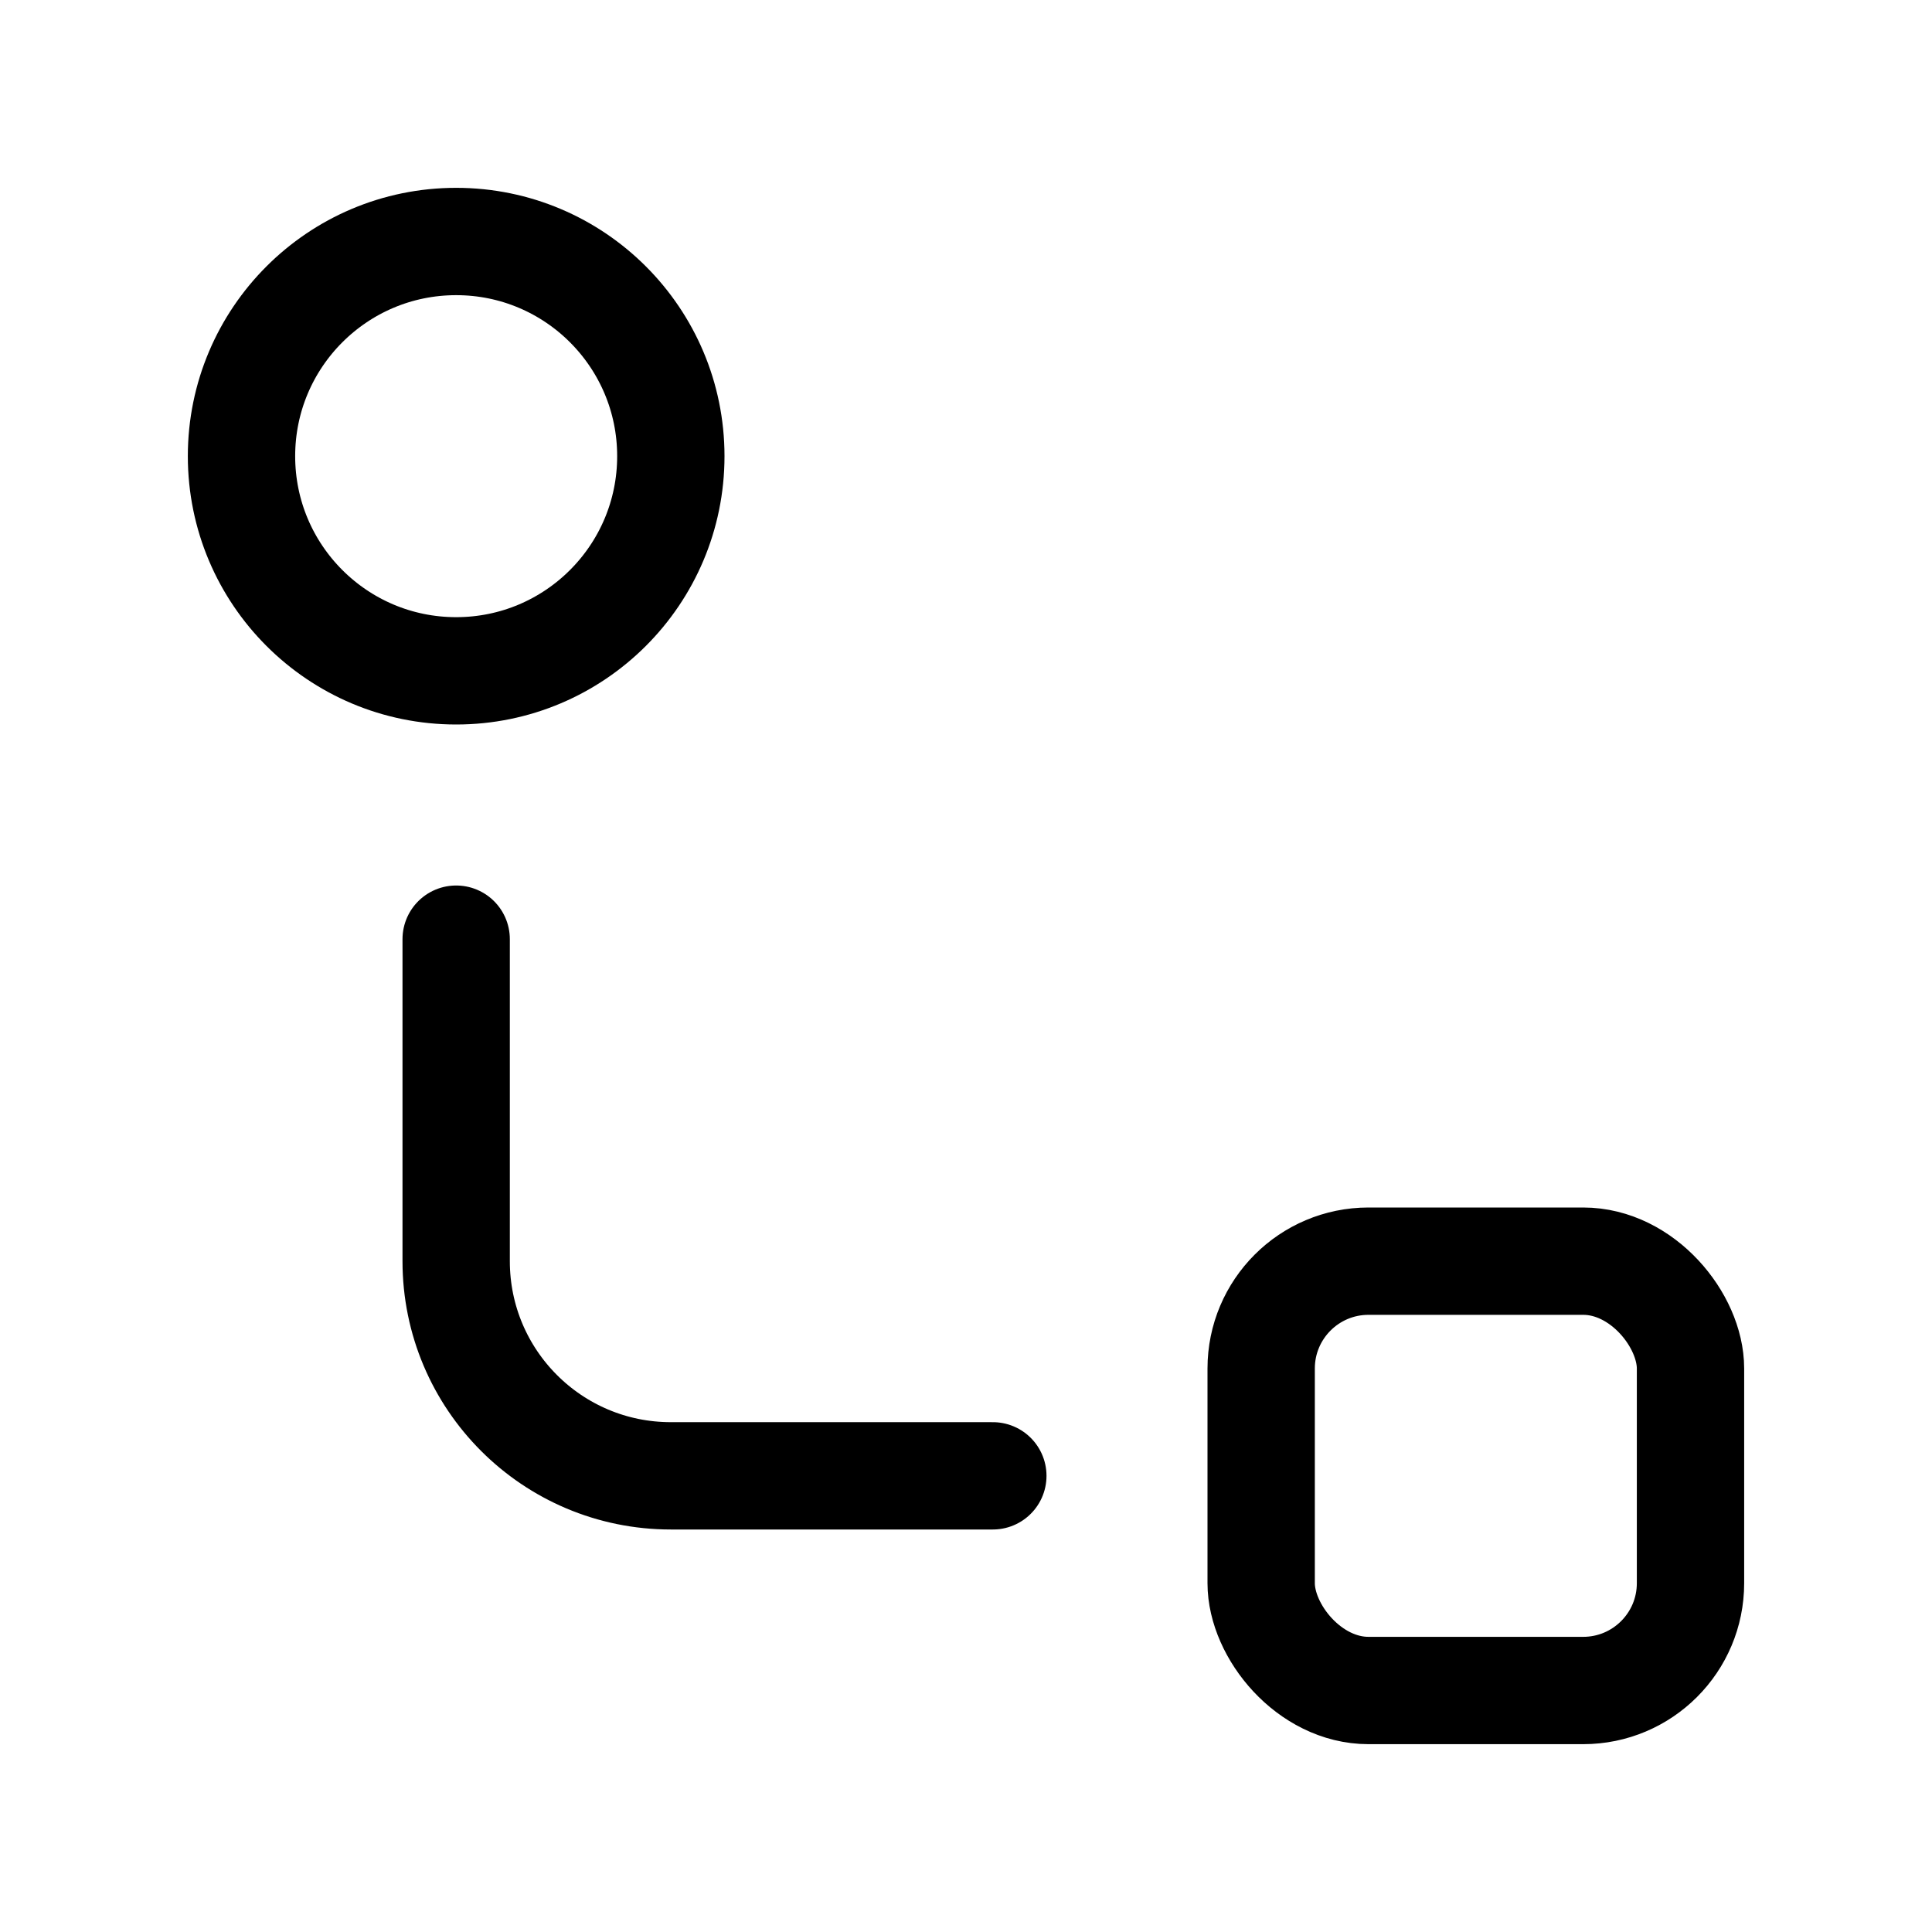 <svg xmlns="http://www.w3.org/2000/svg" height="18" width="18" viewBox="0 0 18 18"><title>itinerary 5</title><g fill="none" stroke="currentColor" class="nc-icon-wrapper"><rect x="11.75" y="11.75" width="4" height="4" rx="1" ry="1" stroke-linecap="round" stroke-linejoin="round"></rect><circle cx="4.25" cy="4.25" r="2" stroke-linecap="round" stroke-linejoin="round"></circle><path d="M4.25,8.75v3c0,1.105,.895,2,2,2h3" stroke-linecap="round" stroke-linejoin="round" stroke="currentColor"></path></g></svg>